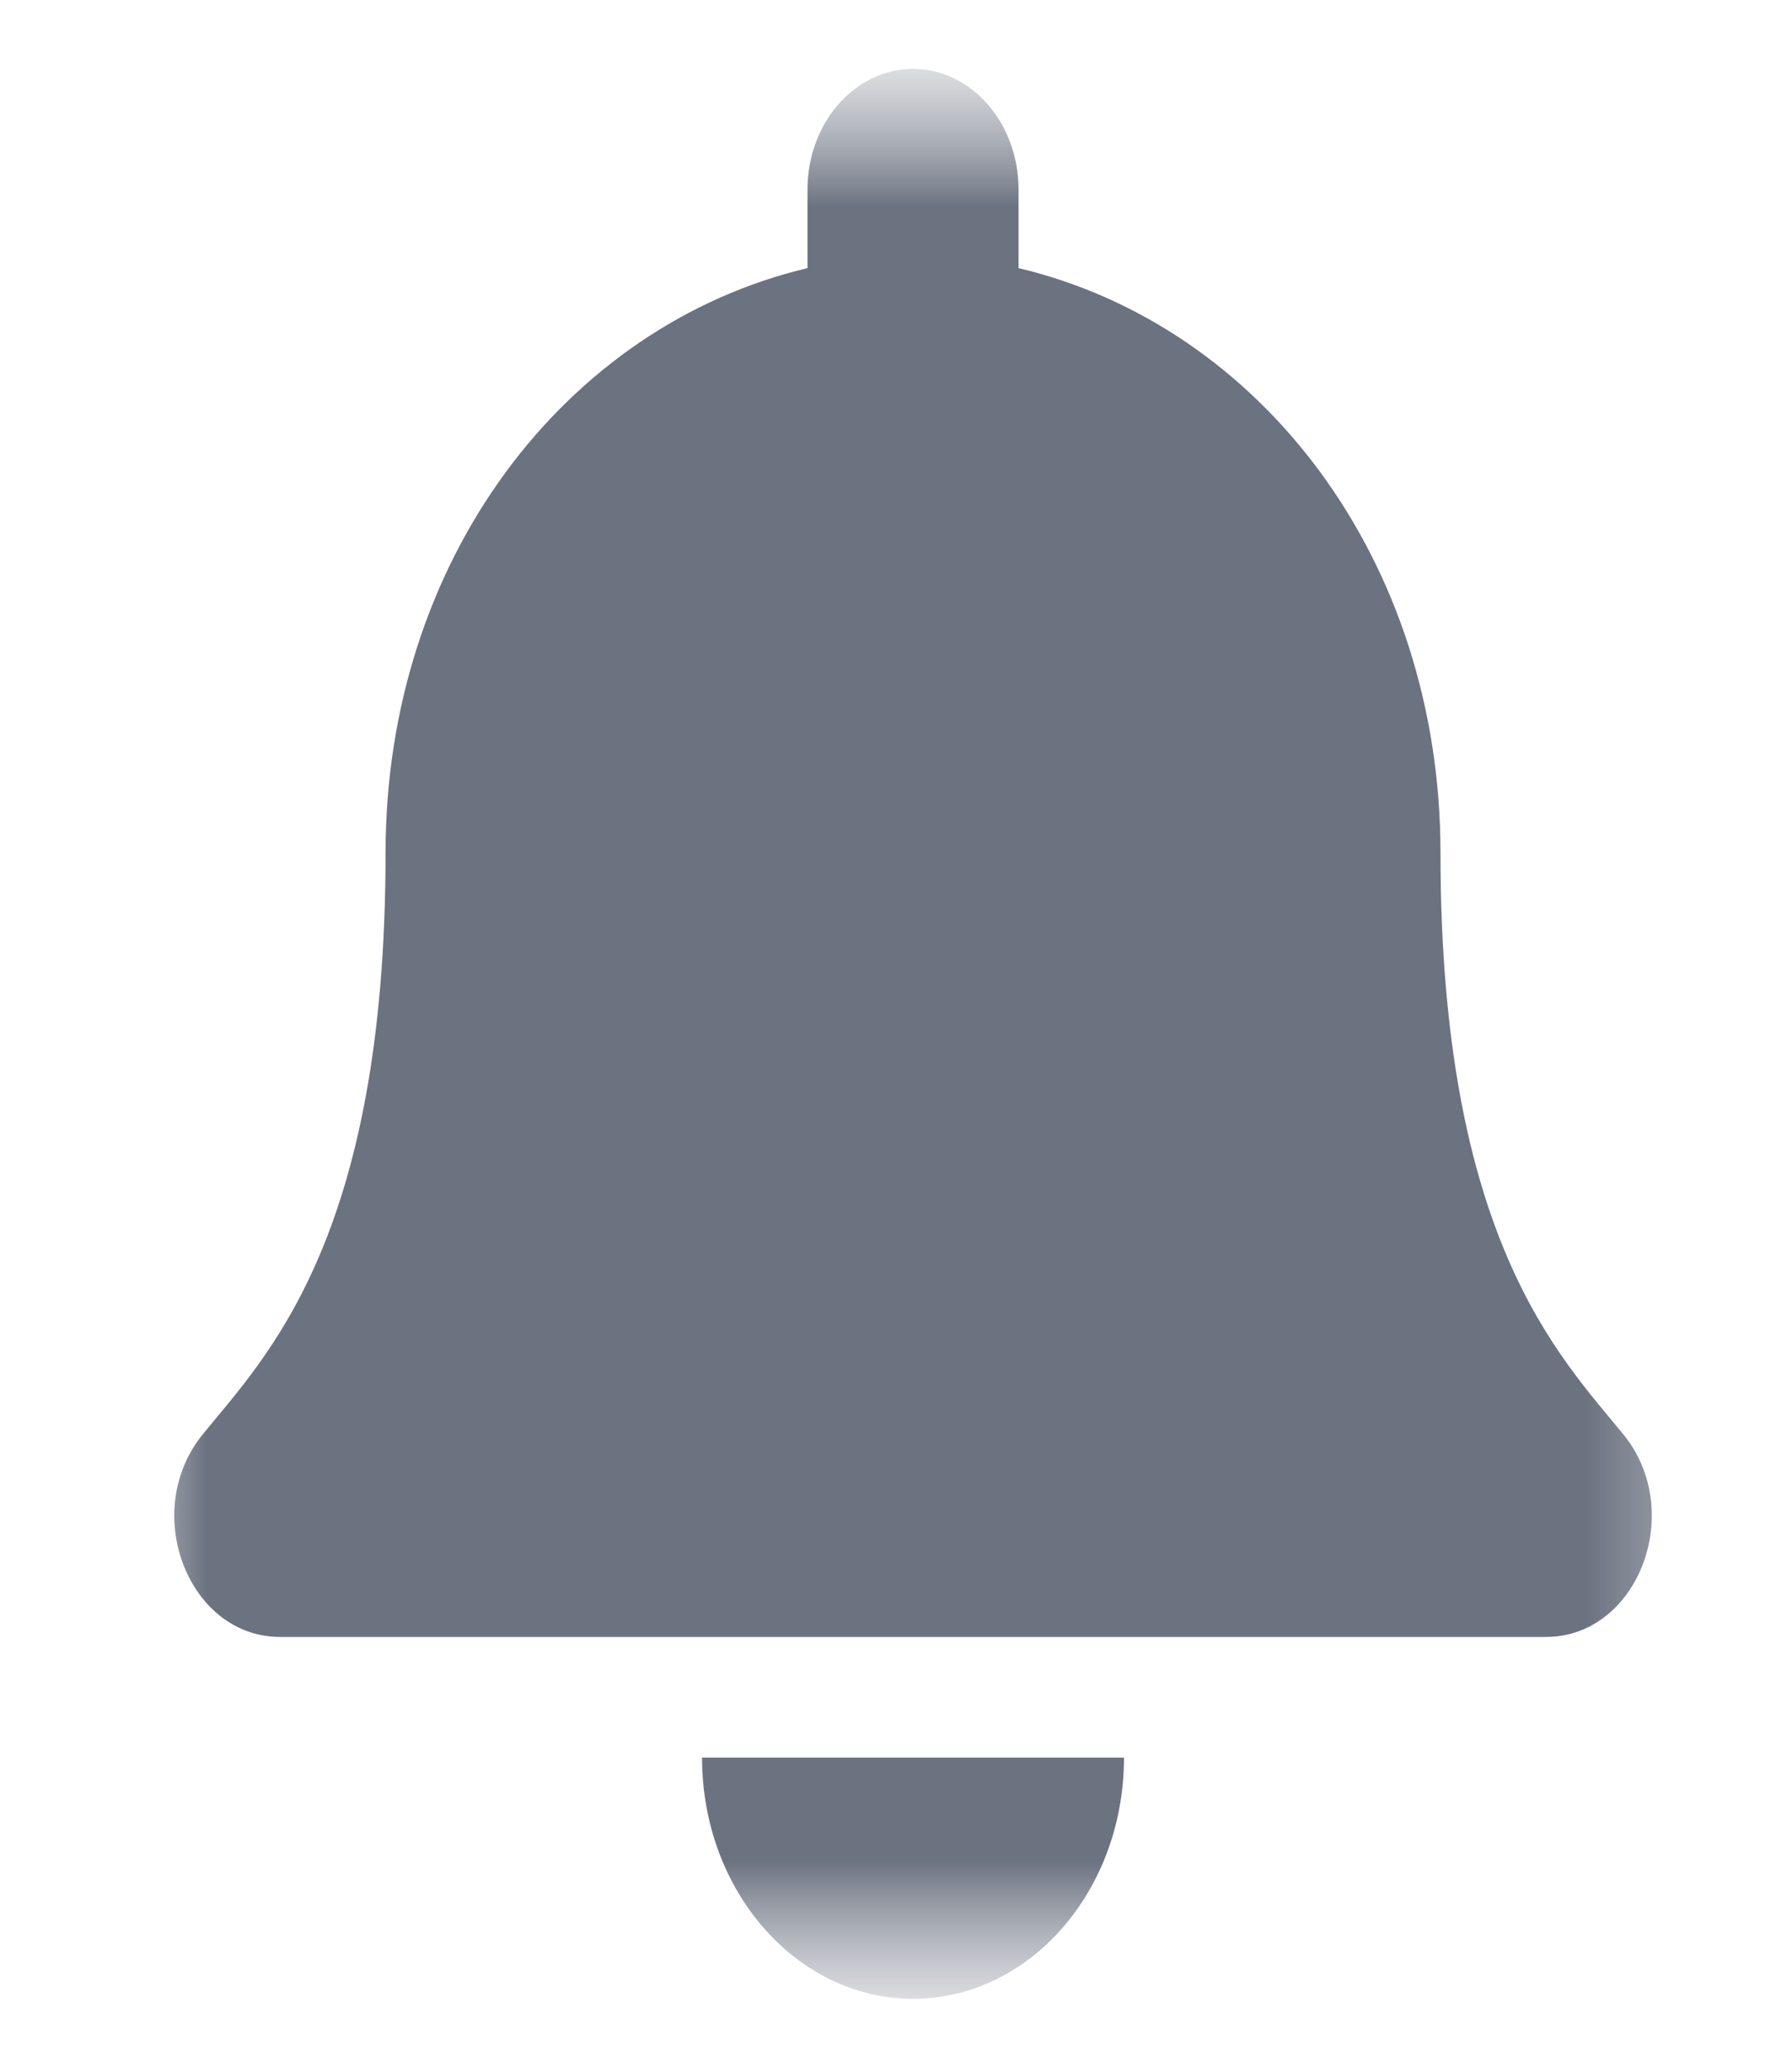 <svg width="13" height="15" viewBox="0 0 13 15" fill="none" xmlns="http://www.w3.org/2000/svg">
  <mask id="mask0_354_12607" style="mask-type:luminance" maskUnits="userSpaceOnUse" x="0" y="0" width="13" height="15">
    <path d="M0.5 0.5H12.75V14.5H0.5V0.5Z" fill="white" />
  </mask>
  <g mask="url(#mask0_354_12607)">
    <mask id="mask1_354_12607" style="mask-type:luminance" maskUnits="userSpaceOnUse" x="0" y="0" width="13" height="15">
      <path d="M0.5 0.5H12.75V14.5H0.5V0.5Z" fill="white" />
    </mask>
    <g mask="url(#mask1_354_12607)">
      <path d="M6.624 14.5C7.469 14.5 8.154 13.717 8.154 12.75H5.093C5.093 13.717 5.779 14.5 6.624 14.5ZM11.777 10.406C11.315 9.839 10.45 8.985 10.45 6.188C10.45 4.063 9.146 2.362 7.389 1.945V1.375C7.389 0.892 7.046 0.5 6.624 0.5C6.201 0.5 5.858 0.892 5.858 1.375V1.945C4.101 2.362 2.797 4.063 2.797 6.188C2.797 8.985 1.932 9.839 1.47 10.406C1.327 10.583 1.263 10.794 1.264 11C1.267 11.448 1.575 11.875 2.032 11.875H11.215C11.672 11.875 11.98 11.448 11.983 11C11.984 10.794 11.921 10.582 11.777 10.406Z" fill="#6B7280"/>
    </g>
  </g>
</svg>

